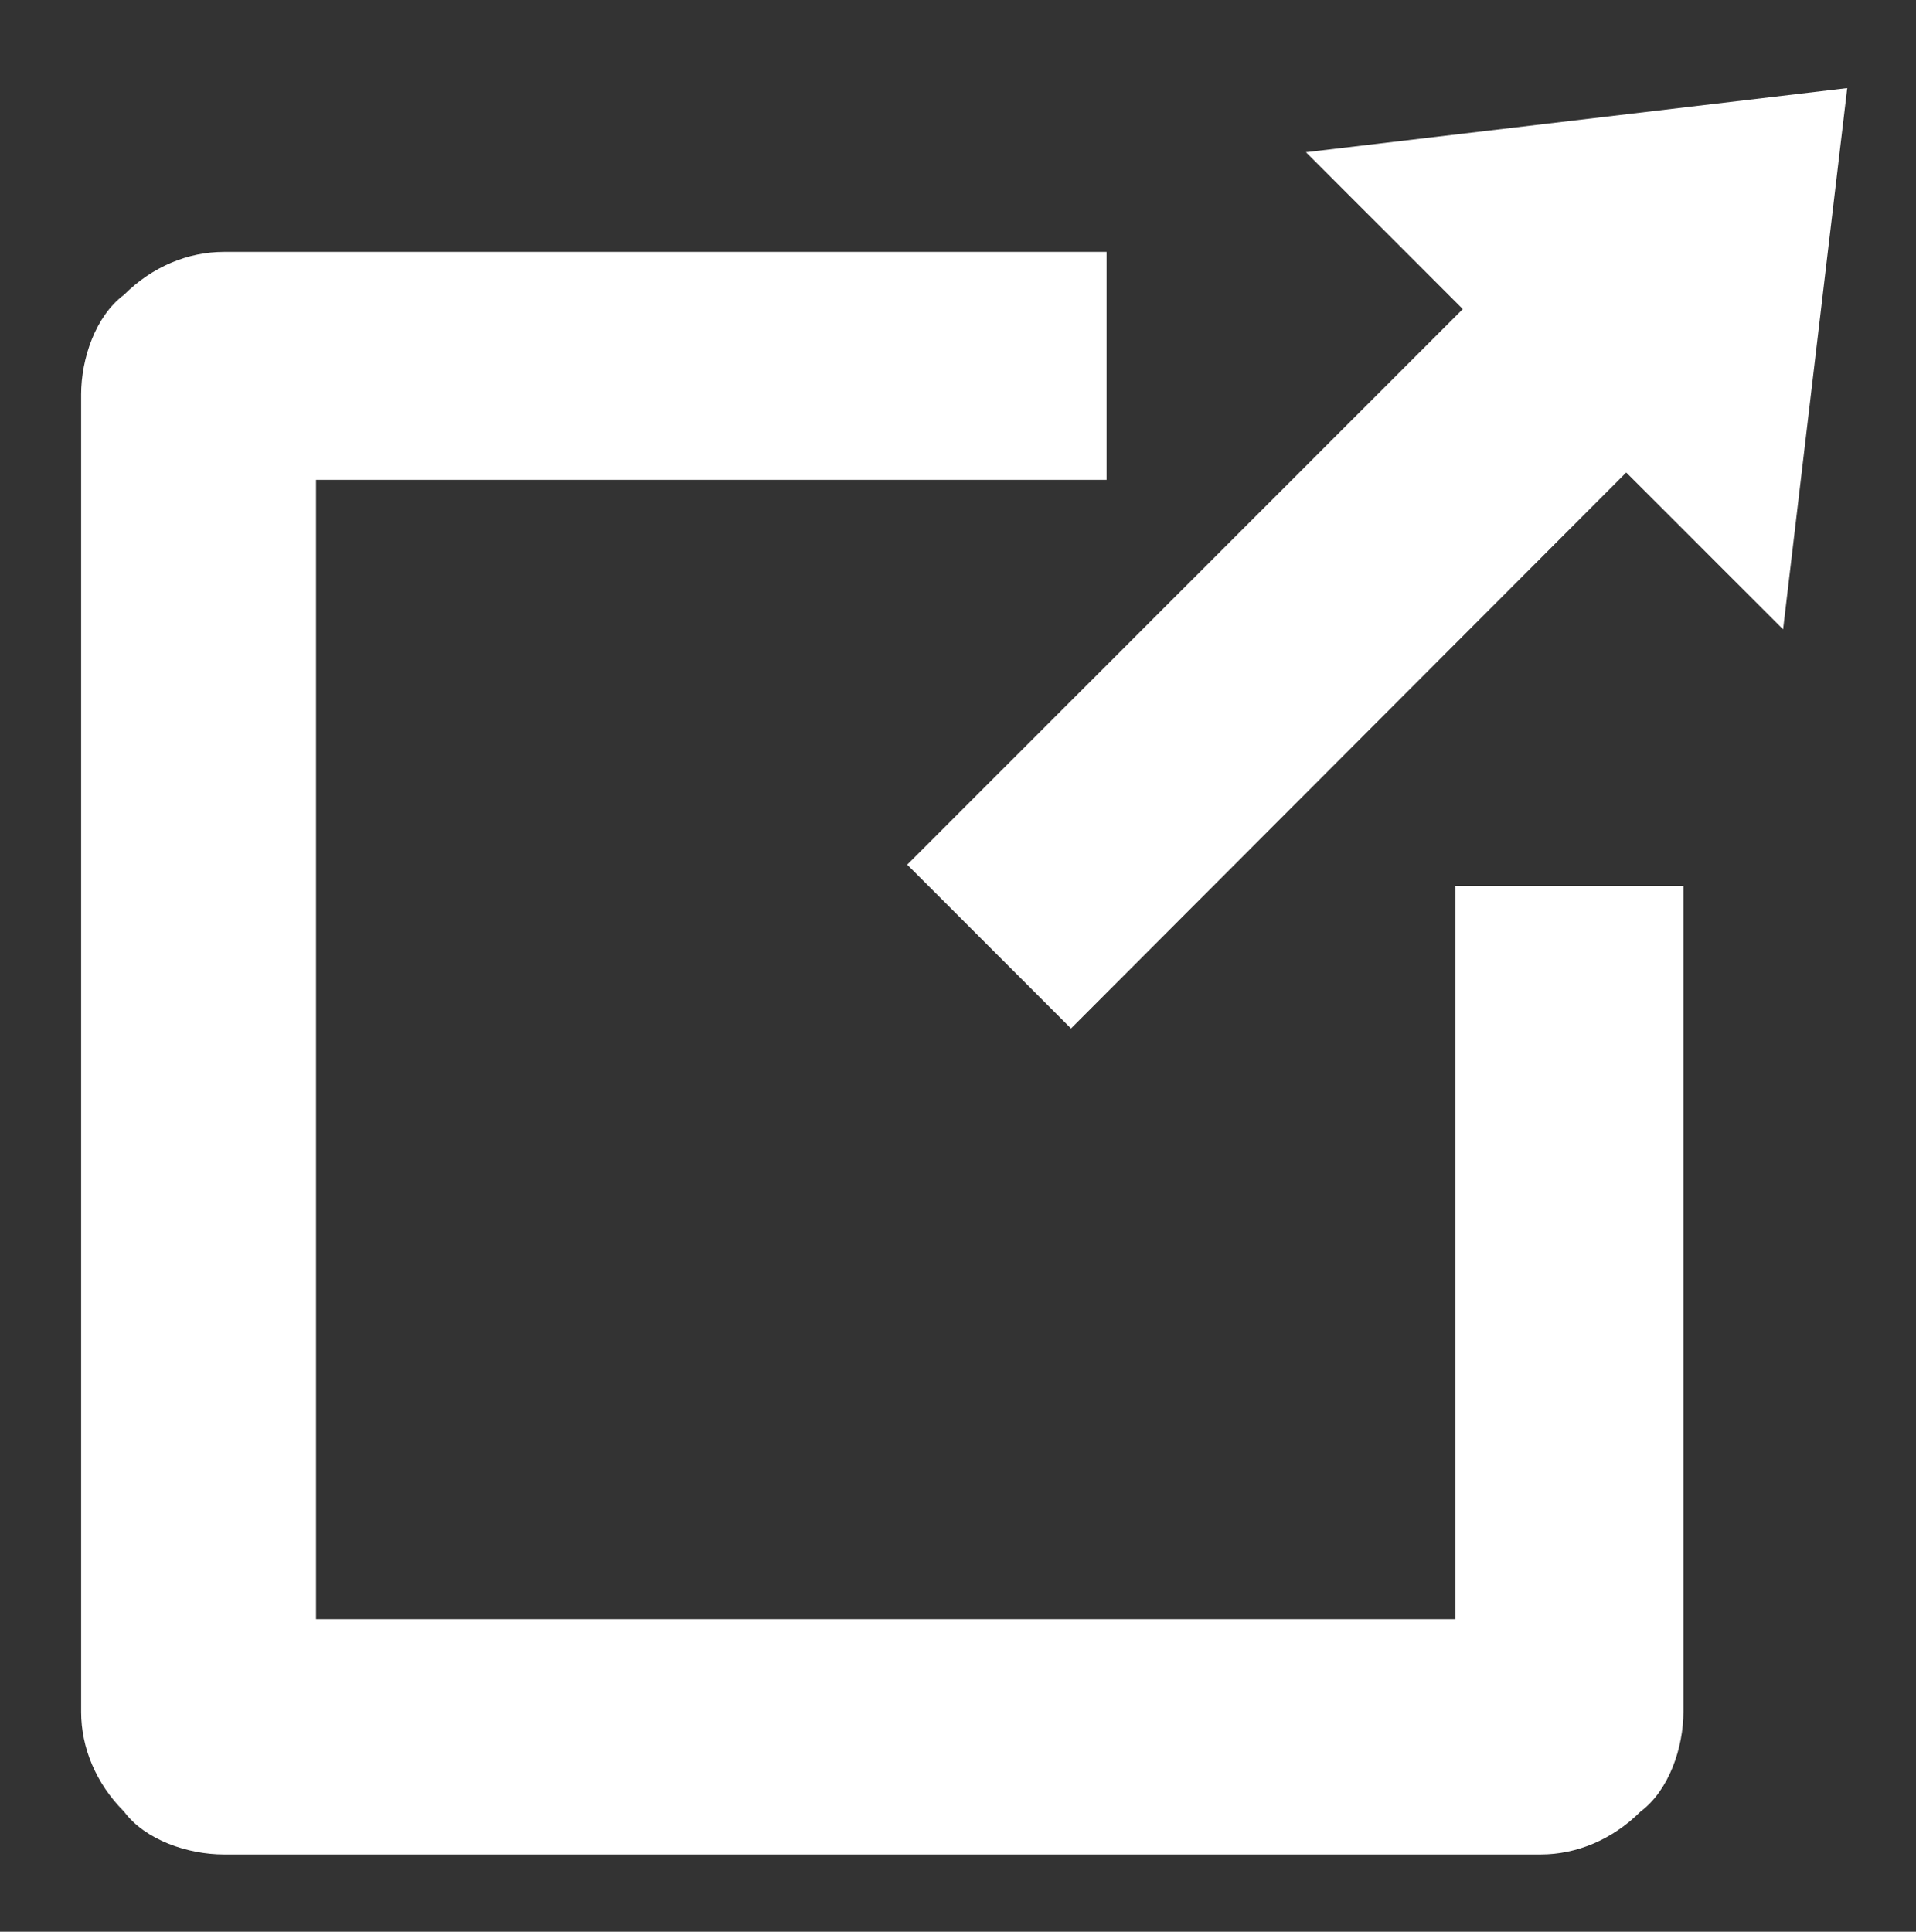 <?xml version="1.0" encoding="utf-8"?>
<!-- Generator: Adobe Illustrator 19.1.0, SVG Export Plug-In . SVG Version: 6.00 Build 0)  -->
<svg version="1.1" id="Layer_1" xmlns="http://www.w3.org/2000/svg" xmlns:xlink="http://www.w3.org/1999/xlink" x="0px" y="0px"
	 viewBox="0 0 495.9 500" style="enable-background:new 0 0 495.9 500;" xml:space="preserve">
<rect x="0" y="0" width="495.9" height="500" fill="#333333" stroke="none"/>
<path fill="#ffffff" d="M57.9,480c-9.2,0-20.3-3.7-25.8-11.1c-7.3-7.3-11.1-16.6-11.1-25.8v-341c0-9.2,3.7-20.3,11.1-25.8
	c7.3-7.3,16.6-11.1,25.8-11.1h228.5v59H81.8v294.9h294.9V229.3h59v213.8c0,9.2-3.7,20.3-11.1,25.8c-7.3,7.3-16.6,11.1-25.8,11.1
	H57.9L57.9,480z M234.8,223.8L378.6,80l-40.6-40.6l140.1-16.6l-16.6,140.1l-40.6-40.6L277.2,266.2L234.8,223.8z"/>
</svg>
